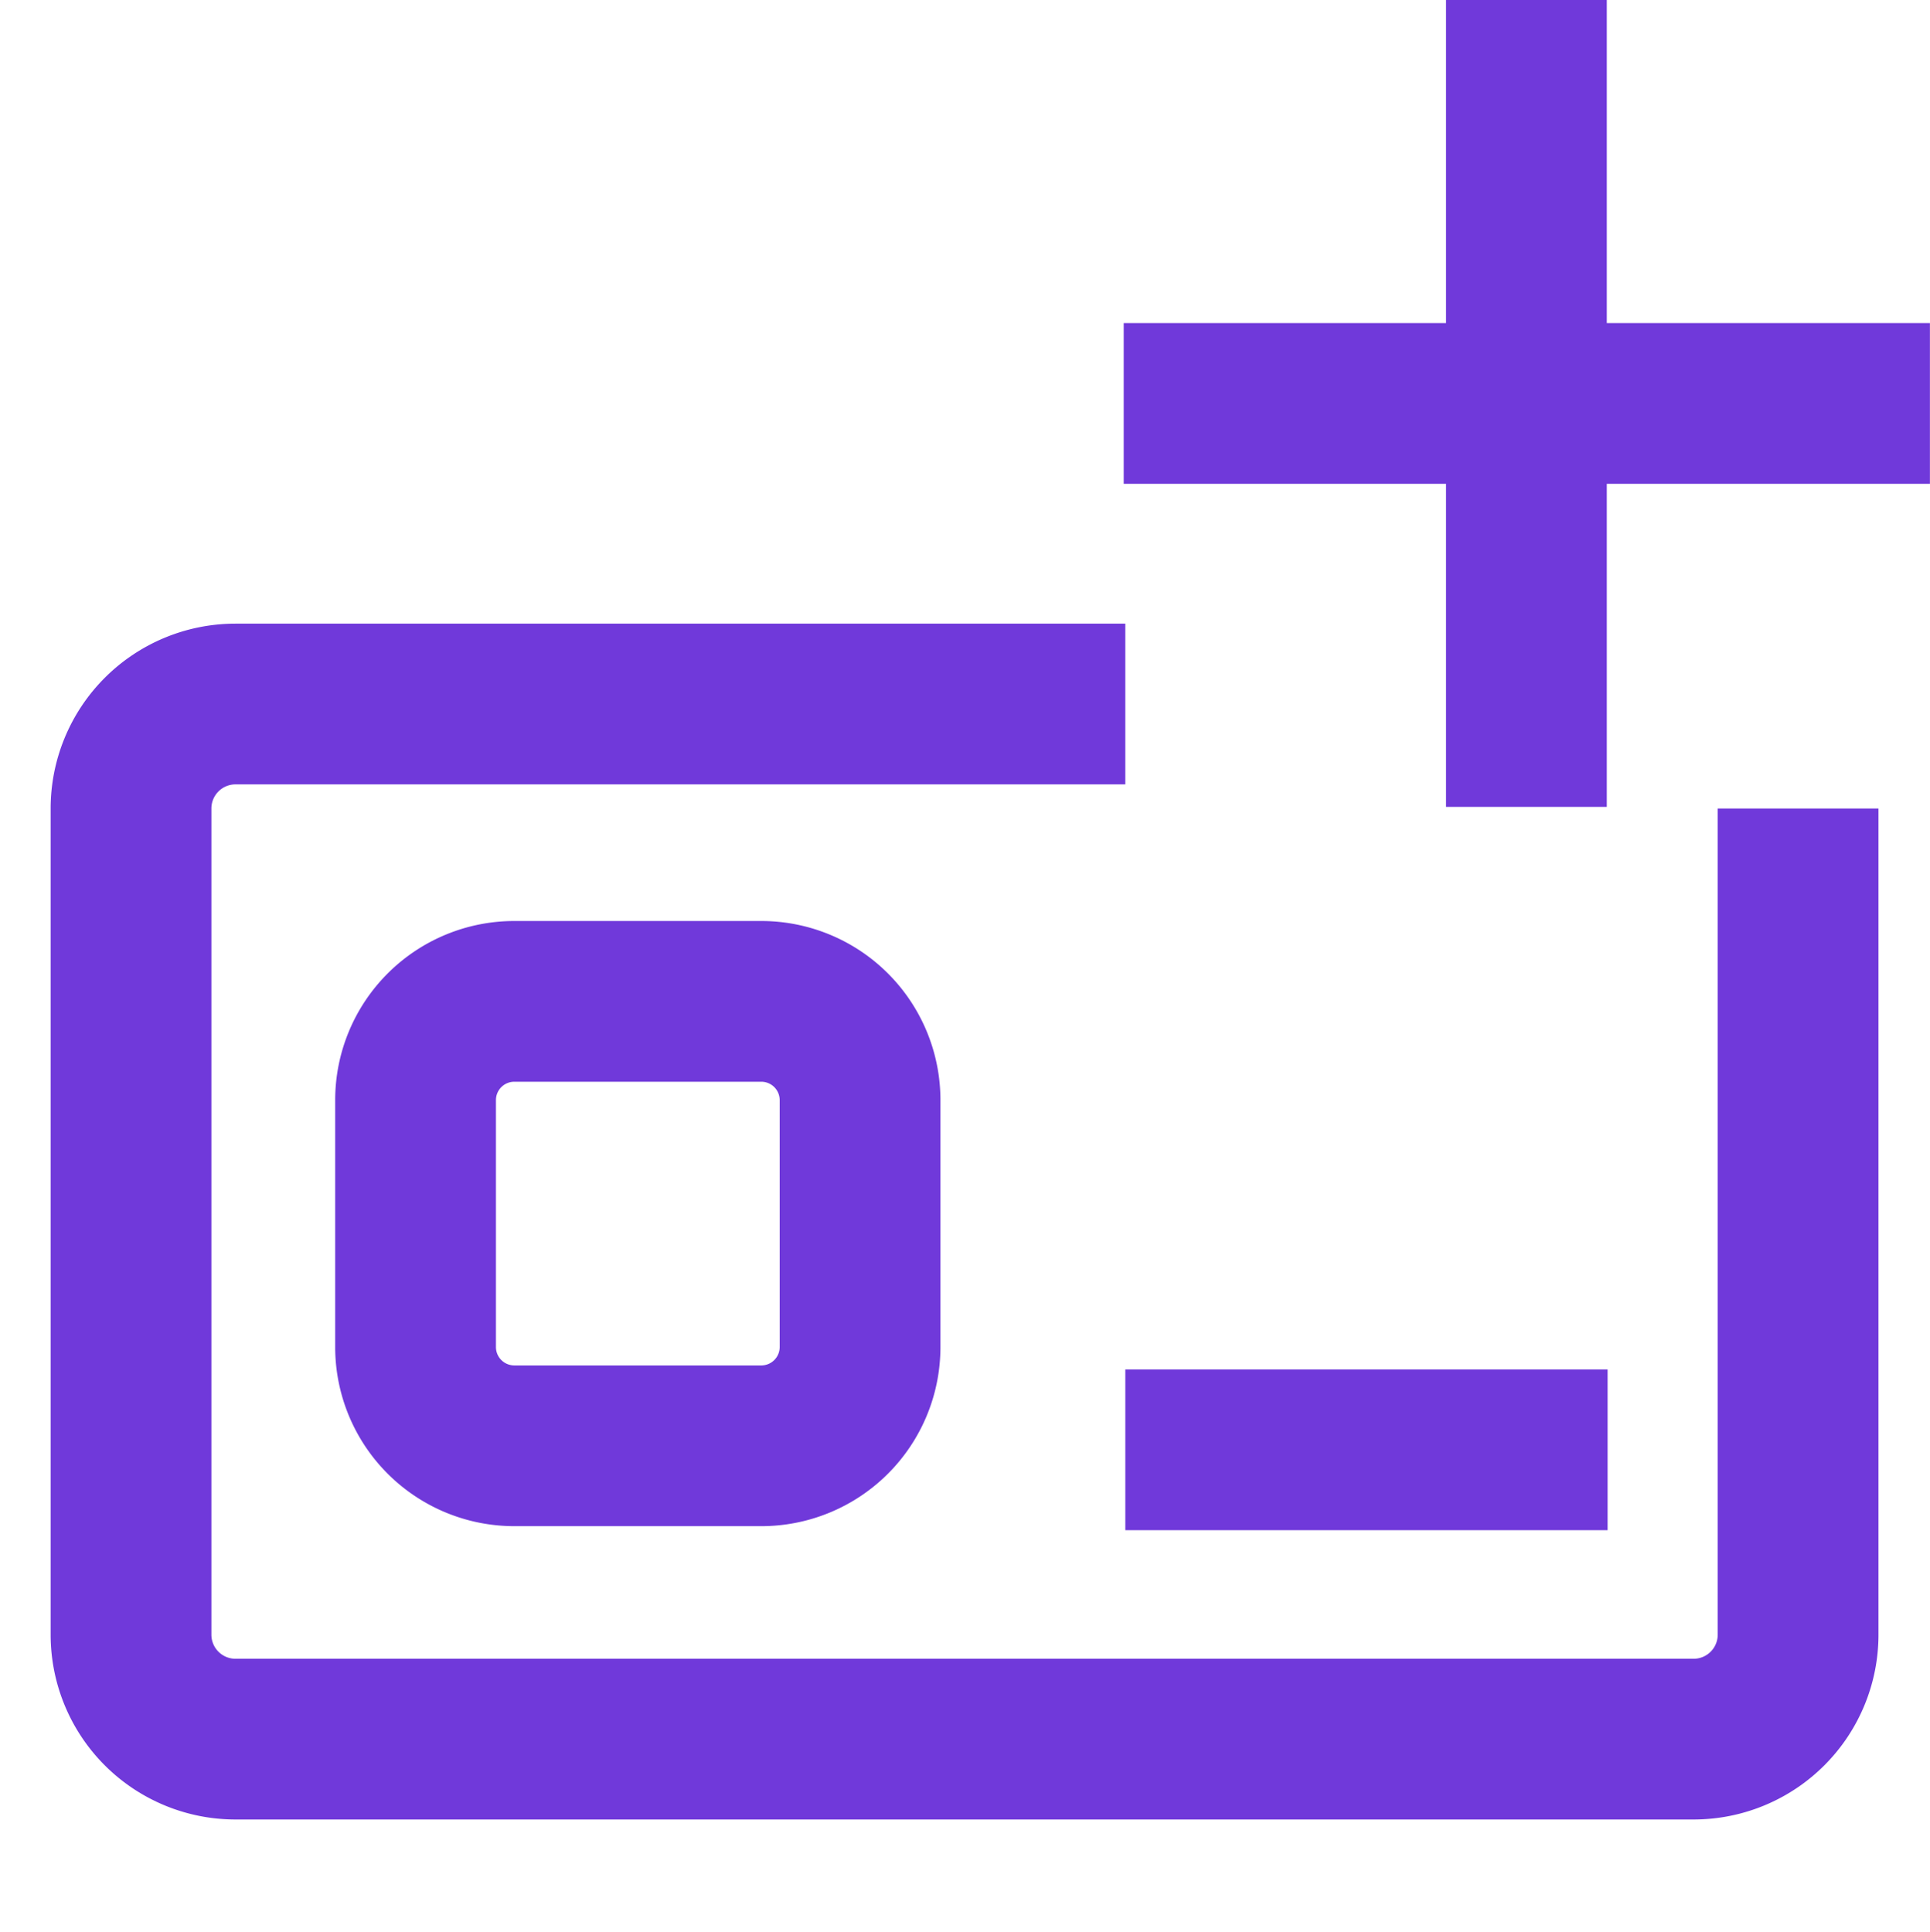 <svg xmlns="http://www.w3.org/2000/svg" viewBox="0 0 24.011 24.04"><defs><style>.a{opacity:0;}.b{fill:#292929;}.c{fill:none;stroke:#7039da;stroke-miterlimit:10;stroke-width:2px;}</style></defs><g transform="translate(0 0)"><g class="a"><path class="b" d="M23,1.04v22H1v-22H23m1-1H0v24H24V.04Z"/></g><path class="c" d="M14,8.76H2.93a1.3,1.3,0,0,0-1.3,1.3V20.34a1.3,1.3,0,0,0,1.3,1.3H21.07a1.3,1.3,0,0,0,1.3-1.3V10.06"/><path class="c" d="M9.47,17.99H6.4a1.229,1.229,0,0,1-1.23-1.23V13.69A1.229,1.229,0,0,1,6.4,12.46H9.47a1.229,1.229,0,0,1,1.23,1.23v3.07A1.229,1.229,0,0,1,9.47,17.99Z"/><line class="c" x2="6" transform="translate(14 18.04)"/><line class="c" x2="10.03" transform="translate(13.98 5.02)"/><line class="c" y2="10.04" transform="translate(18.99)"/></g></svg>